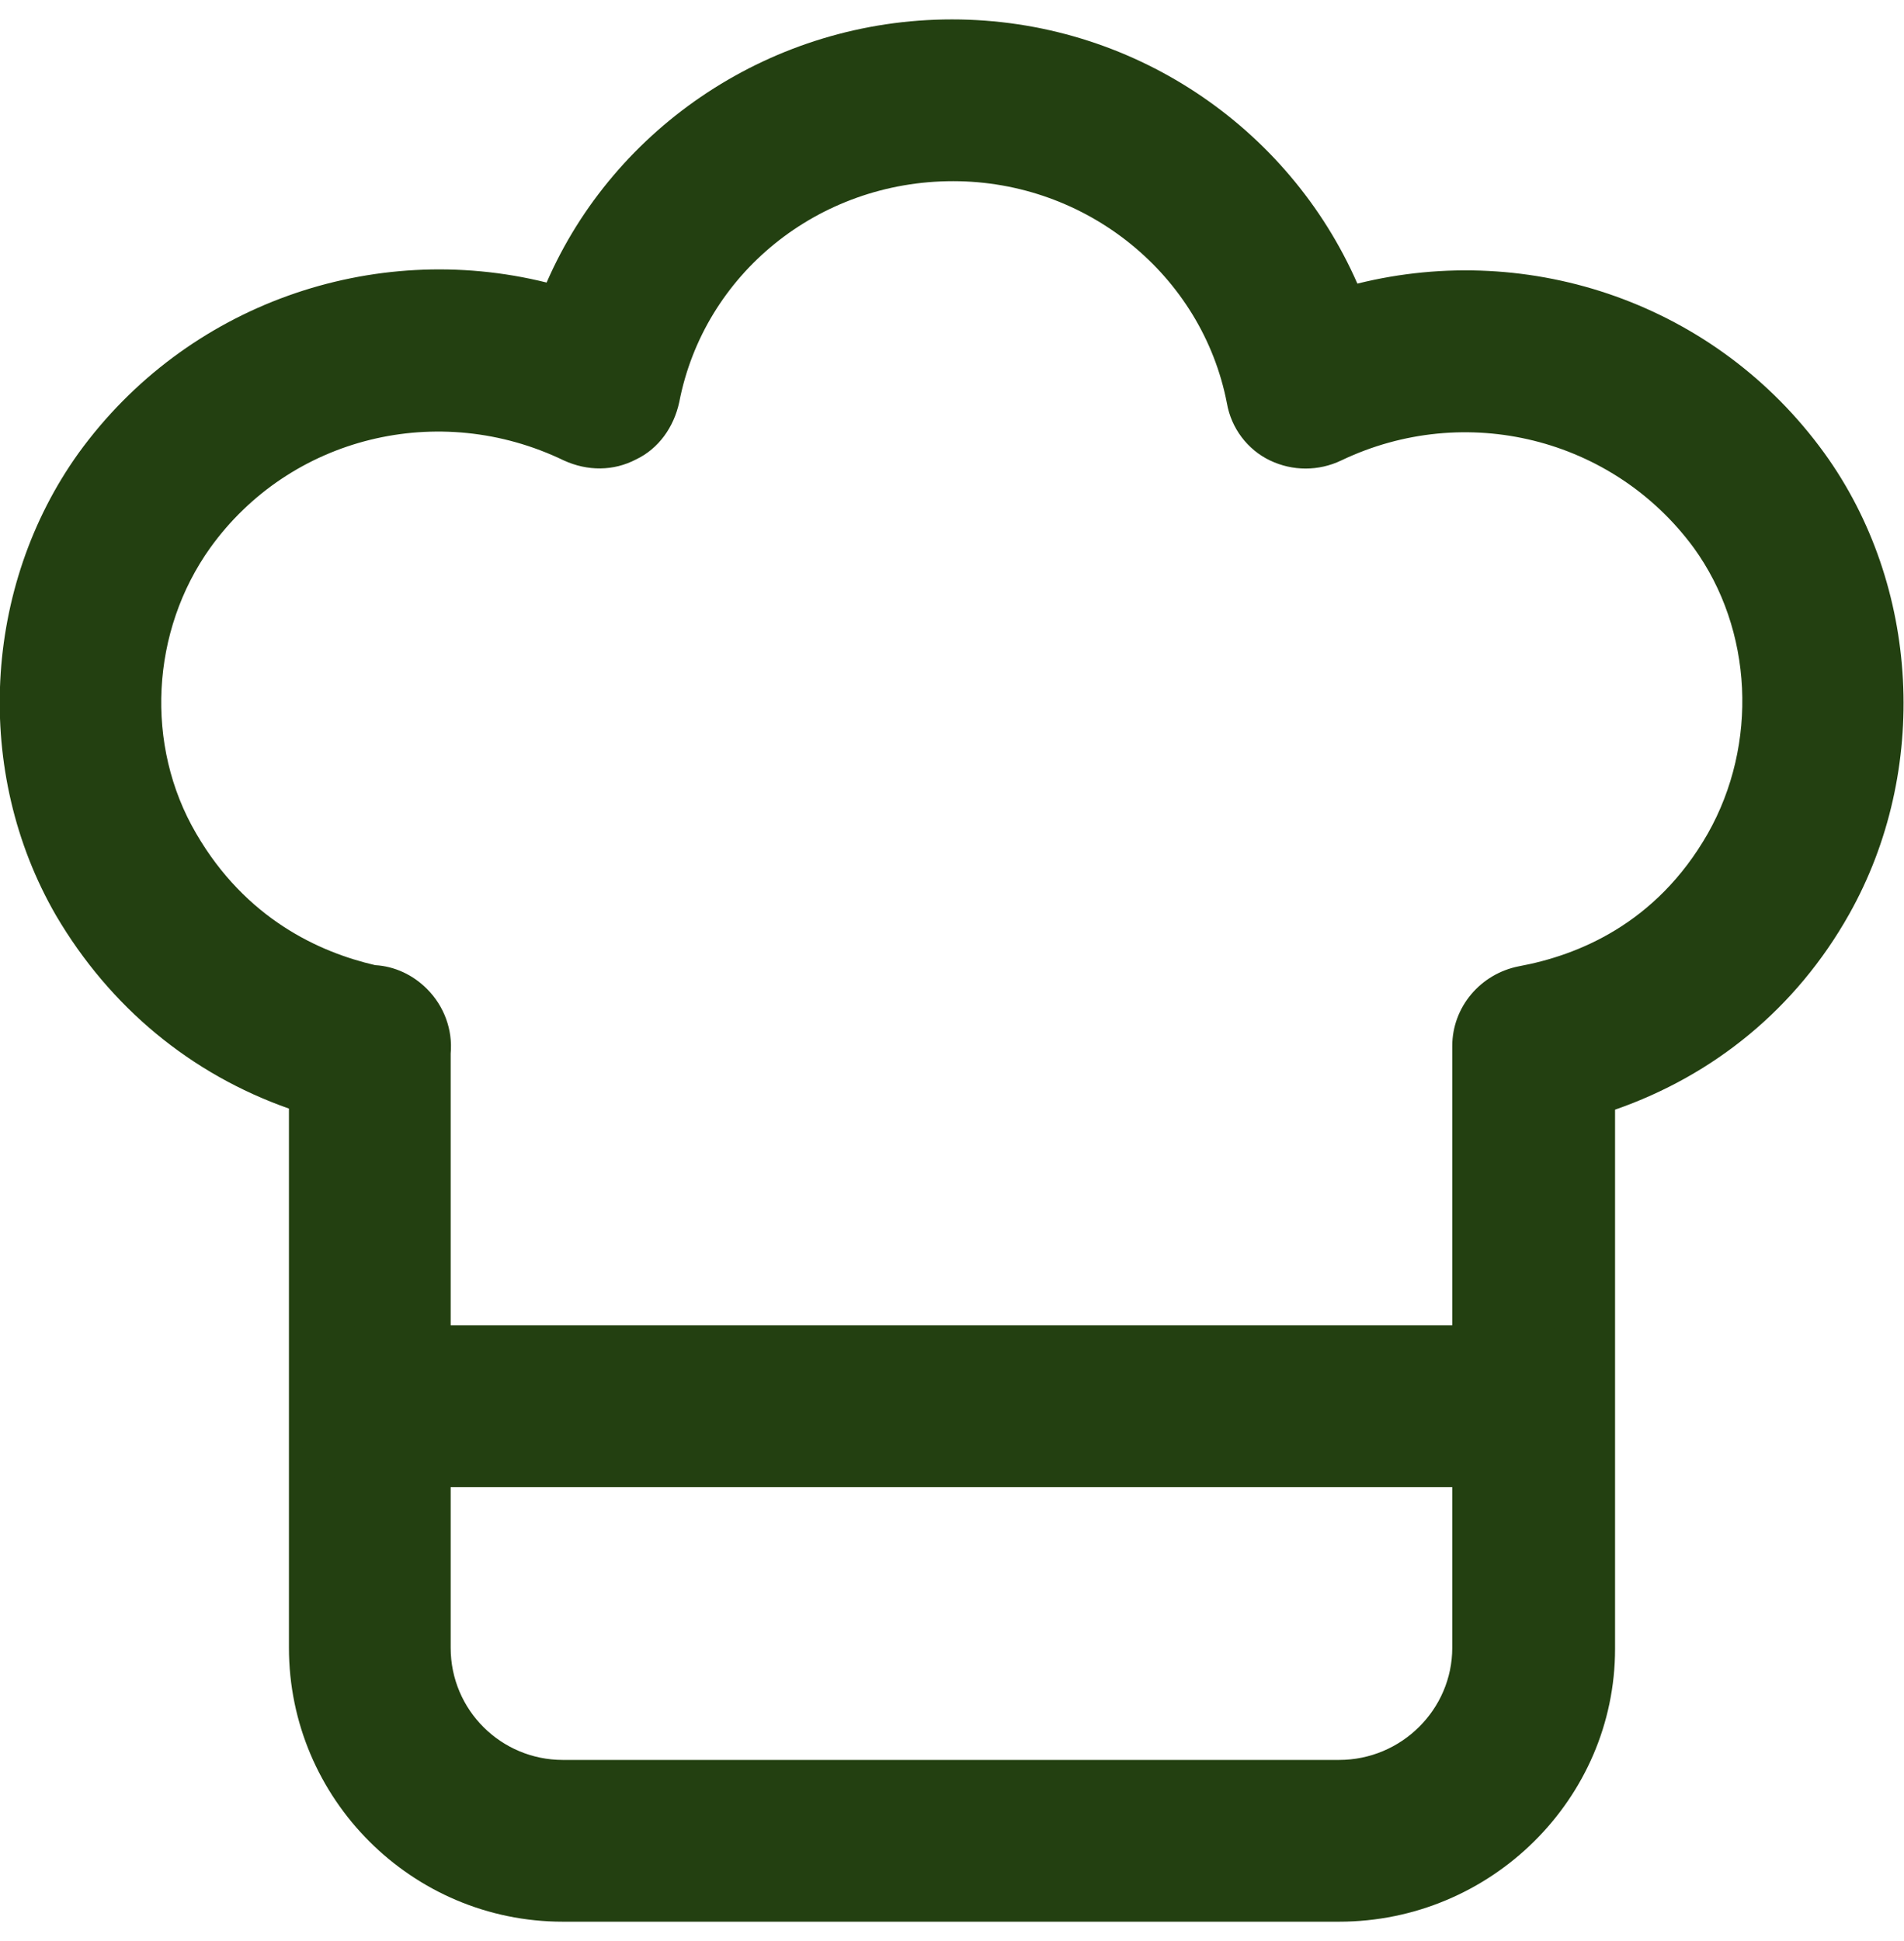 <?xml version="1.0" encoding="utf-8"?>
<!-- Generator: Adobe Illustrator 27.4.1, SVG Export Plug-In . SVG Version: 6.00 Build 0)  -->
<svg version="1.1" id="Layer_1" xmlns="http://www.w3.org/2000/svg" xmlns:xlink="http://www.w3.org/1999/xlink" x="0px" y="0px"
	 viewBox="0 0 17.66 18" enable-background="new 0 0 17.66 18" xml:space="preserve">
<path fill="#234011" d="M12.42,17.82h-7.2c-1.4,0-2.54-1.14-2.54-2.54v-5C1.77,9.96,1.02,9.34,0.52,8.49
	C-0.25,7.16-0.16,5.44,0.73,4.2c1-1.38,2.73-1.98,4.34-1.58C5.7,1.17,7.17,0.18,8.83,0.18c1.66,0,3.12,0.99,3.76,2.45
	c1.61-0.4,3.33,0.19,4.33,1.57c0.89,1.23,0.98,2.95,0.23,4.28c-0.49,0.87-1.25,1.49-2.17,1.81v5
	C14.98,16.68,13.83,17.82,12.42,17.82z M4.18,9.77v5.51c0,0.58,0.47,1.04,1.04,1.04h7.2c0.58,0,1.05-0.47,1.05-1.04V9.7
	c0-0.36,0.26-0.67,0.62-0.74c0.54-0.1,1.27-0.39,1.75-1.23c0.47-0.83,0.42-1.89-0.13-2.65c-0.75-1.02-2.12-1.36-3.27-0.81
	c-0.21,0.1-0.45,0.1-0.66,0c-0.21-0.1-0.36-0.3-0.4-0.53c-0.23-1.19-1.3-2.06-2.54-2.06c-1.25,0-2.31,0.86-2.54,2.05
	C6.25,3.96,6.11,4.16,5.9,4.26C5.69,4.37,5.45,4.37,5.23,4.27C4.07,3.71,2.69,4.05,1.95,5.08C1.4,5.85,1.34,6.91,1.82,7.73
	c0.46,0.79,1.14,1.1,1.66,1.22c0.18,0.01,0.35,0.09,0.48,0.22C4.12,9.33,4.2,9.55,4.18,9.77z"/>
<path fill="#234011" d="M14.21,13.79H3.44c-0.41,0-0.75-0.34-0.75-0.75c0-0.41,0.34-0.75,0.75-0.75h10.77
	c0.41,0,0.75,0.34,0.75,0.75C14.96,13.46,14.62,13.79,14.21,13.79z"/>
</svg>
